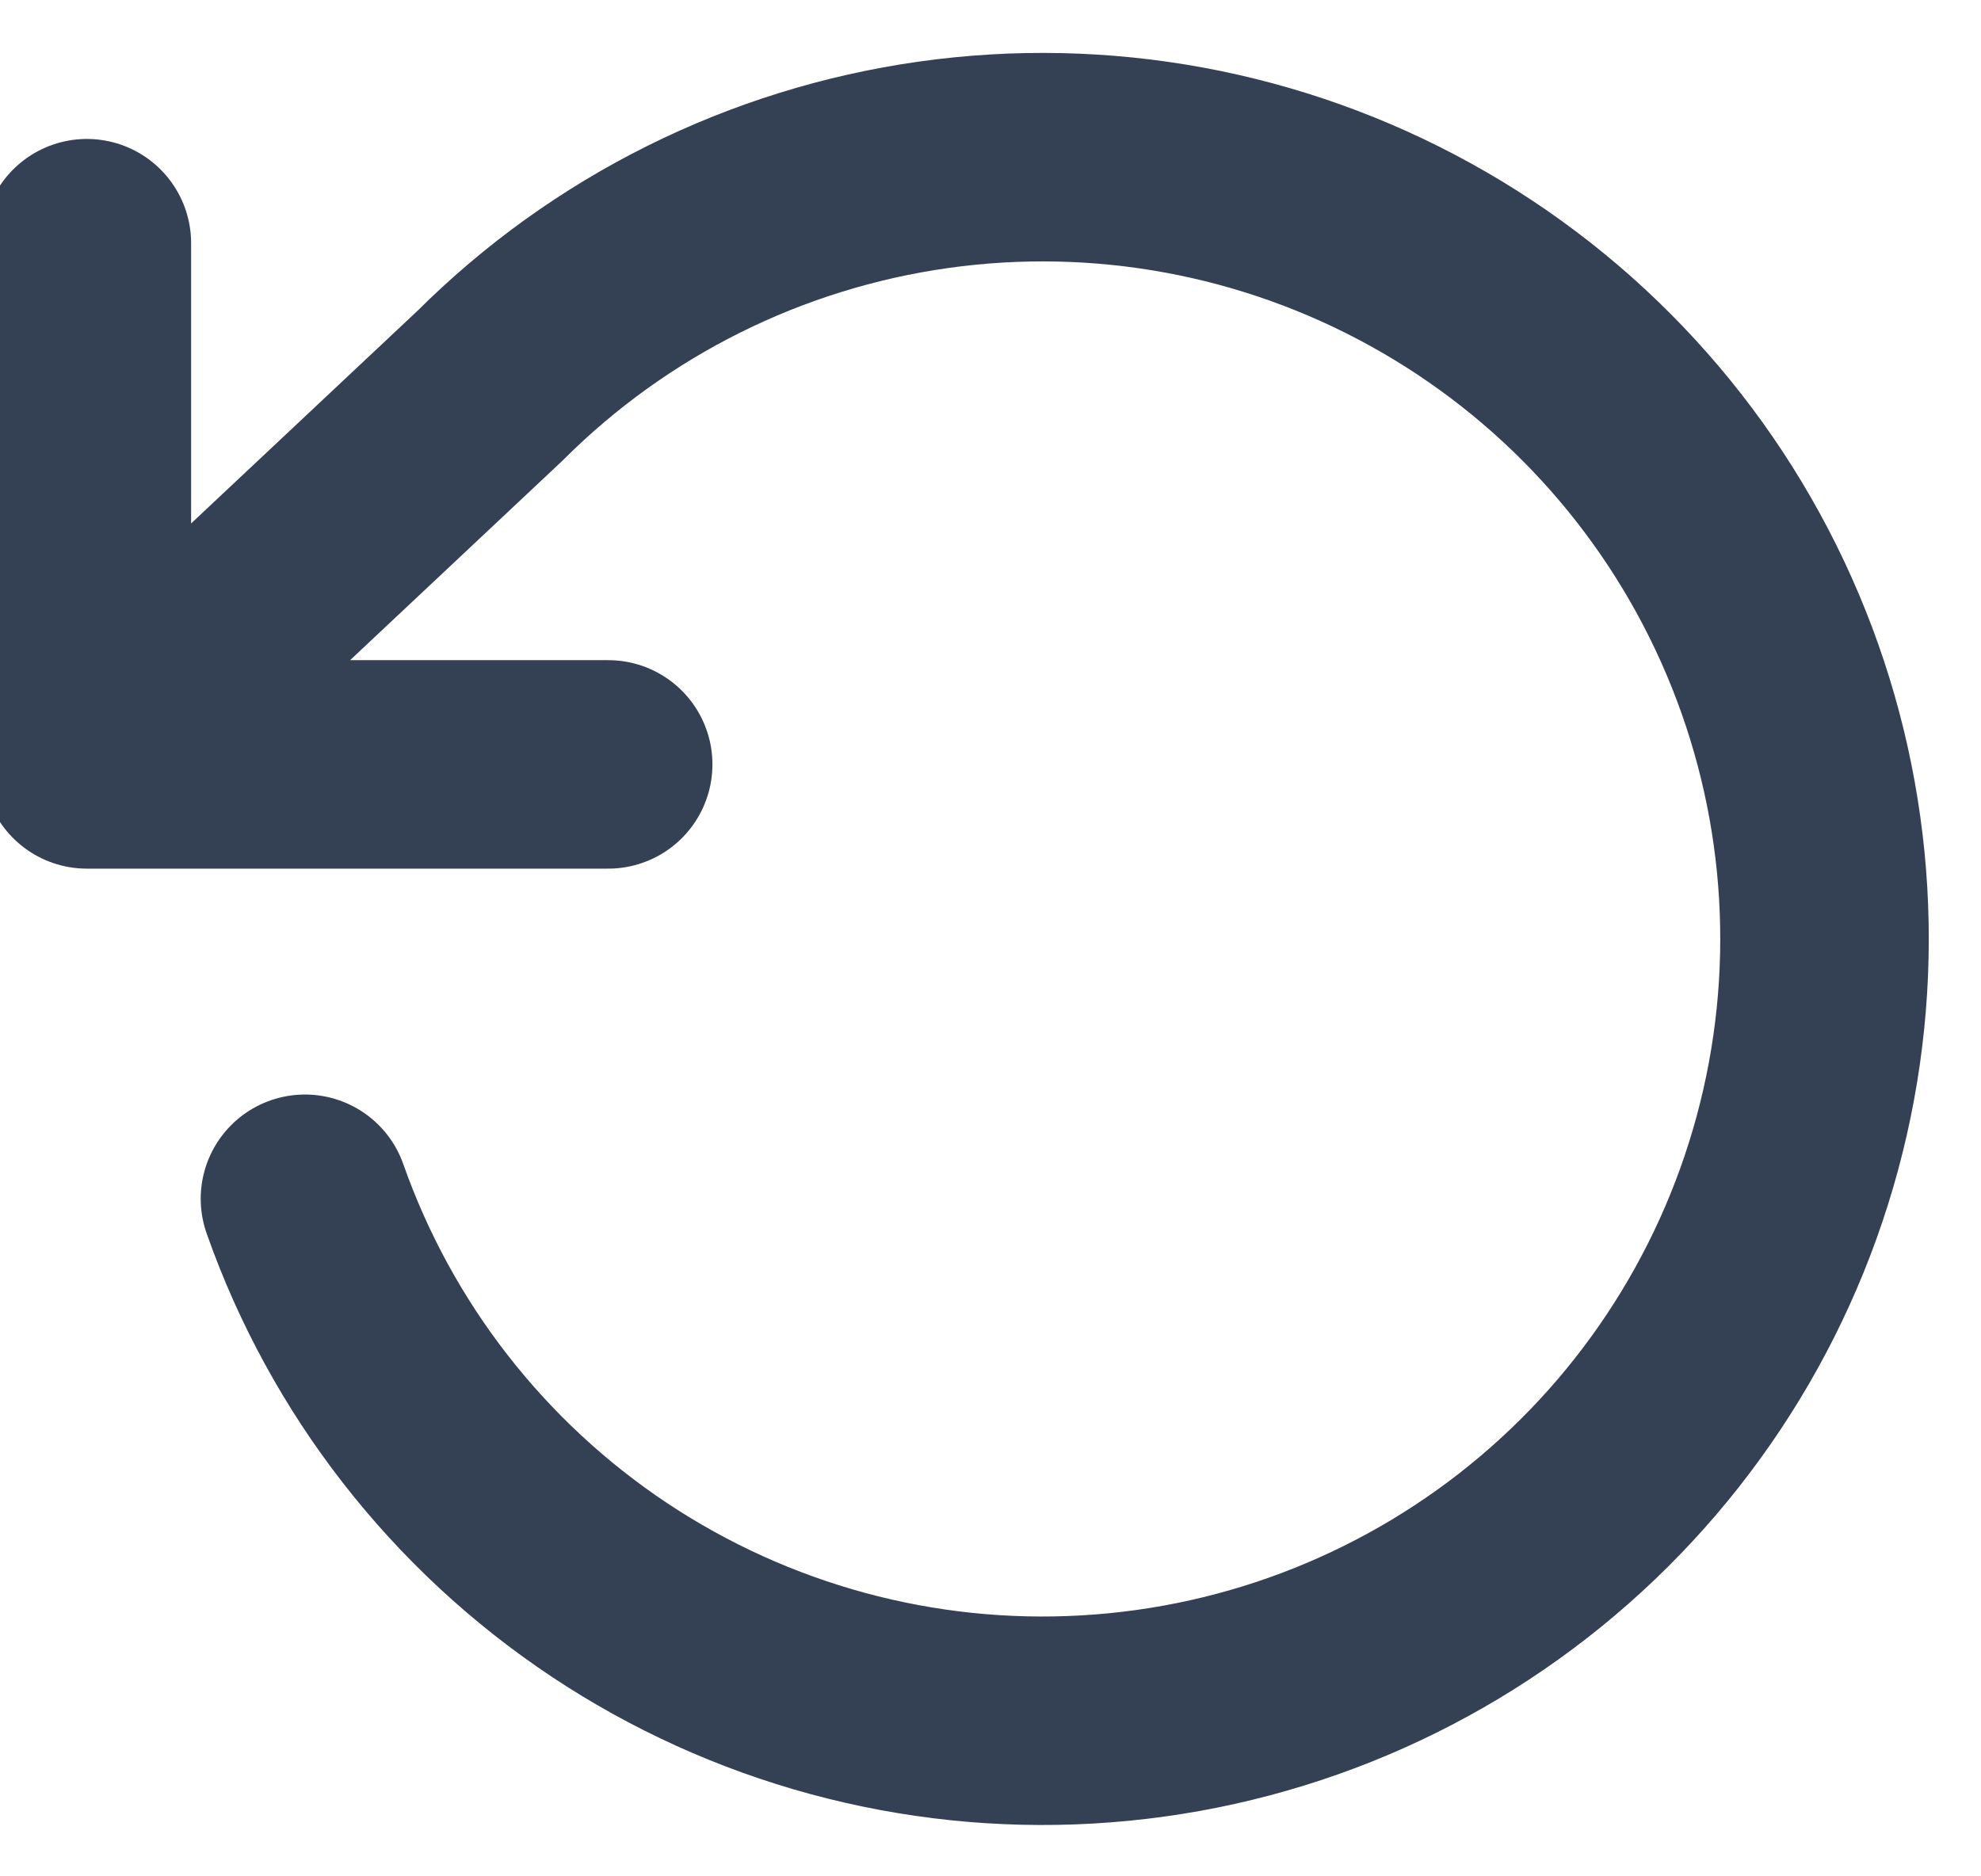 <svg width="19" height="18" viewBox="0 0 19 18" fill="none" xmlns="http://www.w3.org/2000/svg">
<path d="M0.833 2.333V7.333M0.833 7.333H5.833M0.833 7.333L4.7 3.7C5.851 2.551 7.344 1.808 8.954 1.581C10.564 1.354 12.204 1.657 13.627 2.444C15.051 3.231 16.18 4.459 16.844 5.943C17.509 7.427 17.673 9.086 17.312 10.672C16.951 12.258 16.085 13.683 14.844 14.733C13.602 15.784 12.053 16.402 10.43 16.495C8.807 16.589 7.197 16.152 5.843 15.251C4.49 14.35 3.465 13.034 2.925 11.5" stroke="#344054" stroke-width="2" stroke-linecap="round" stroke-linejoin="round"/>
</svg>
